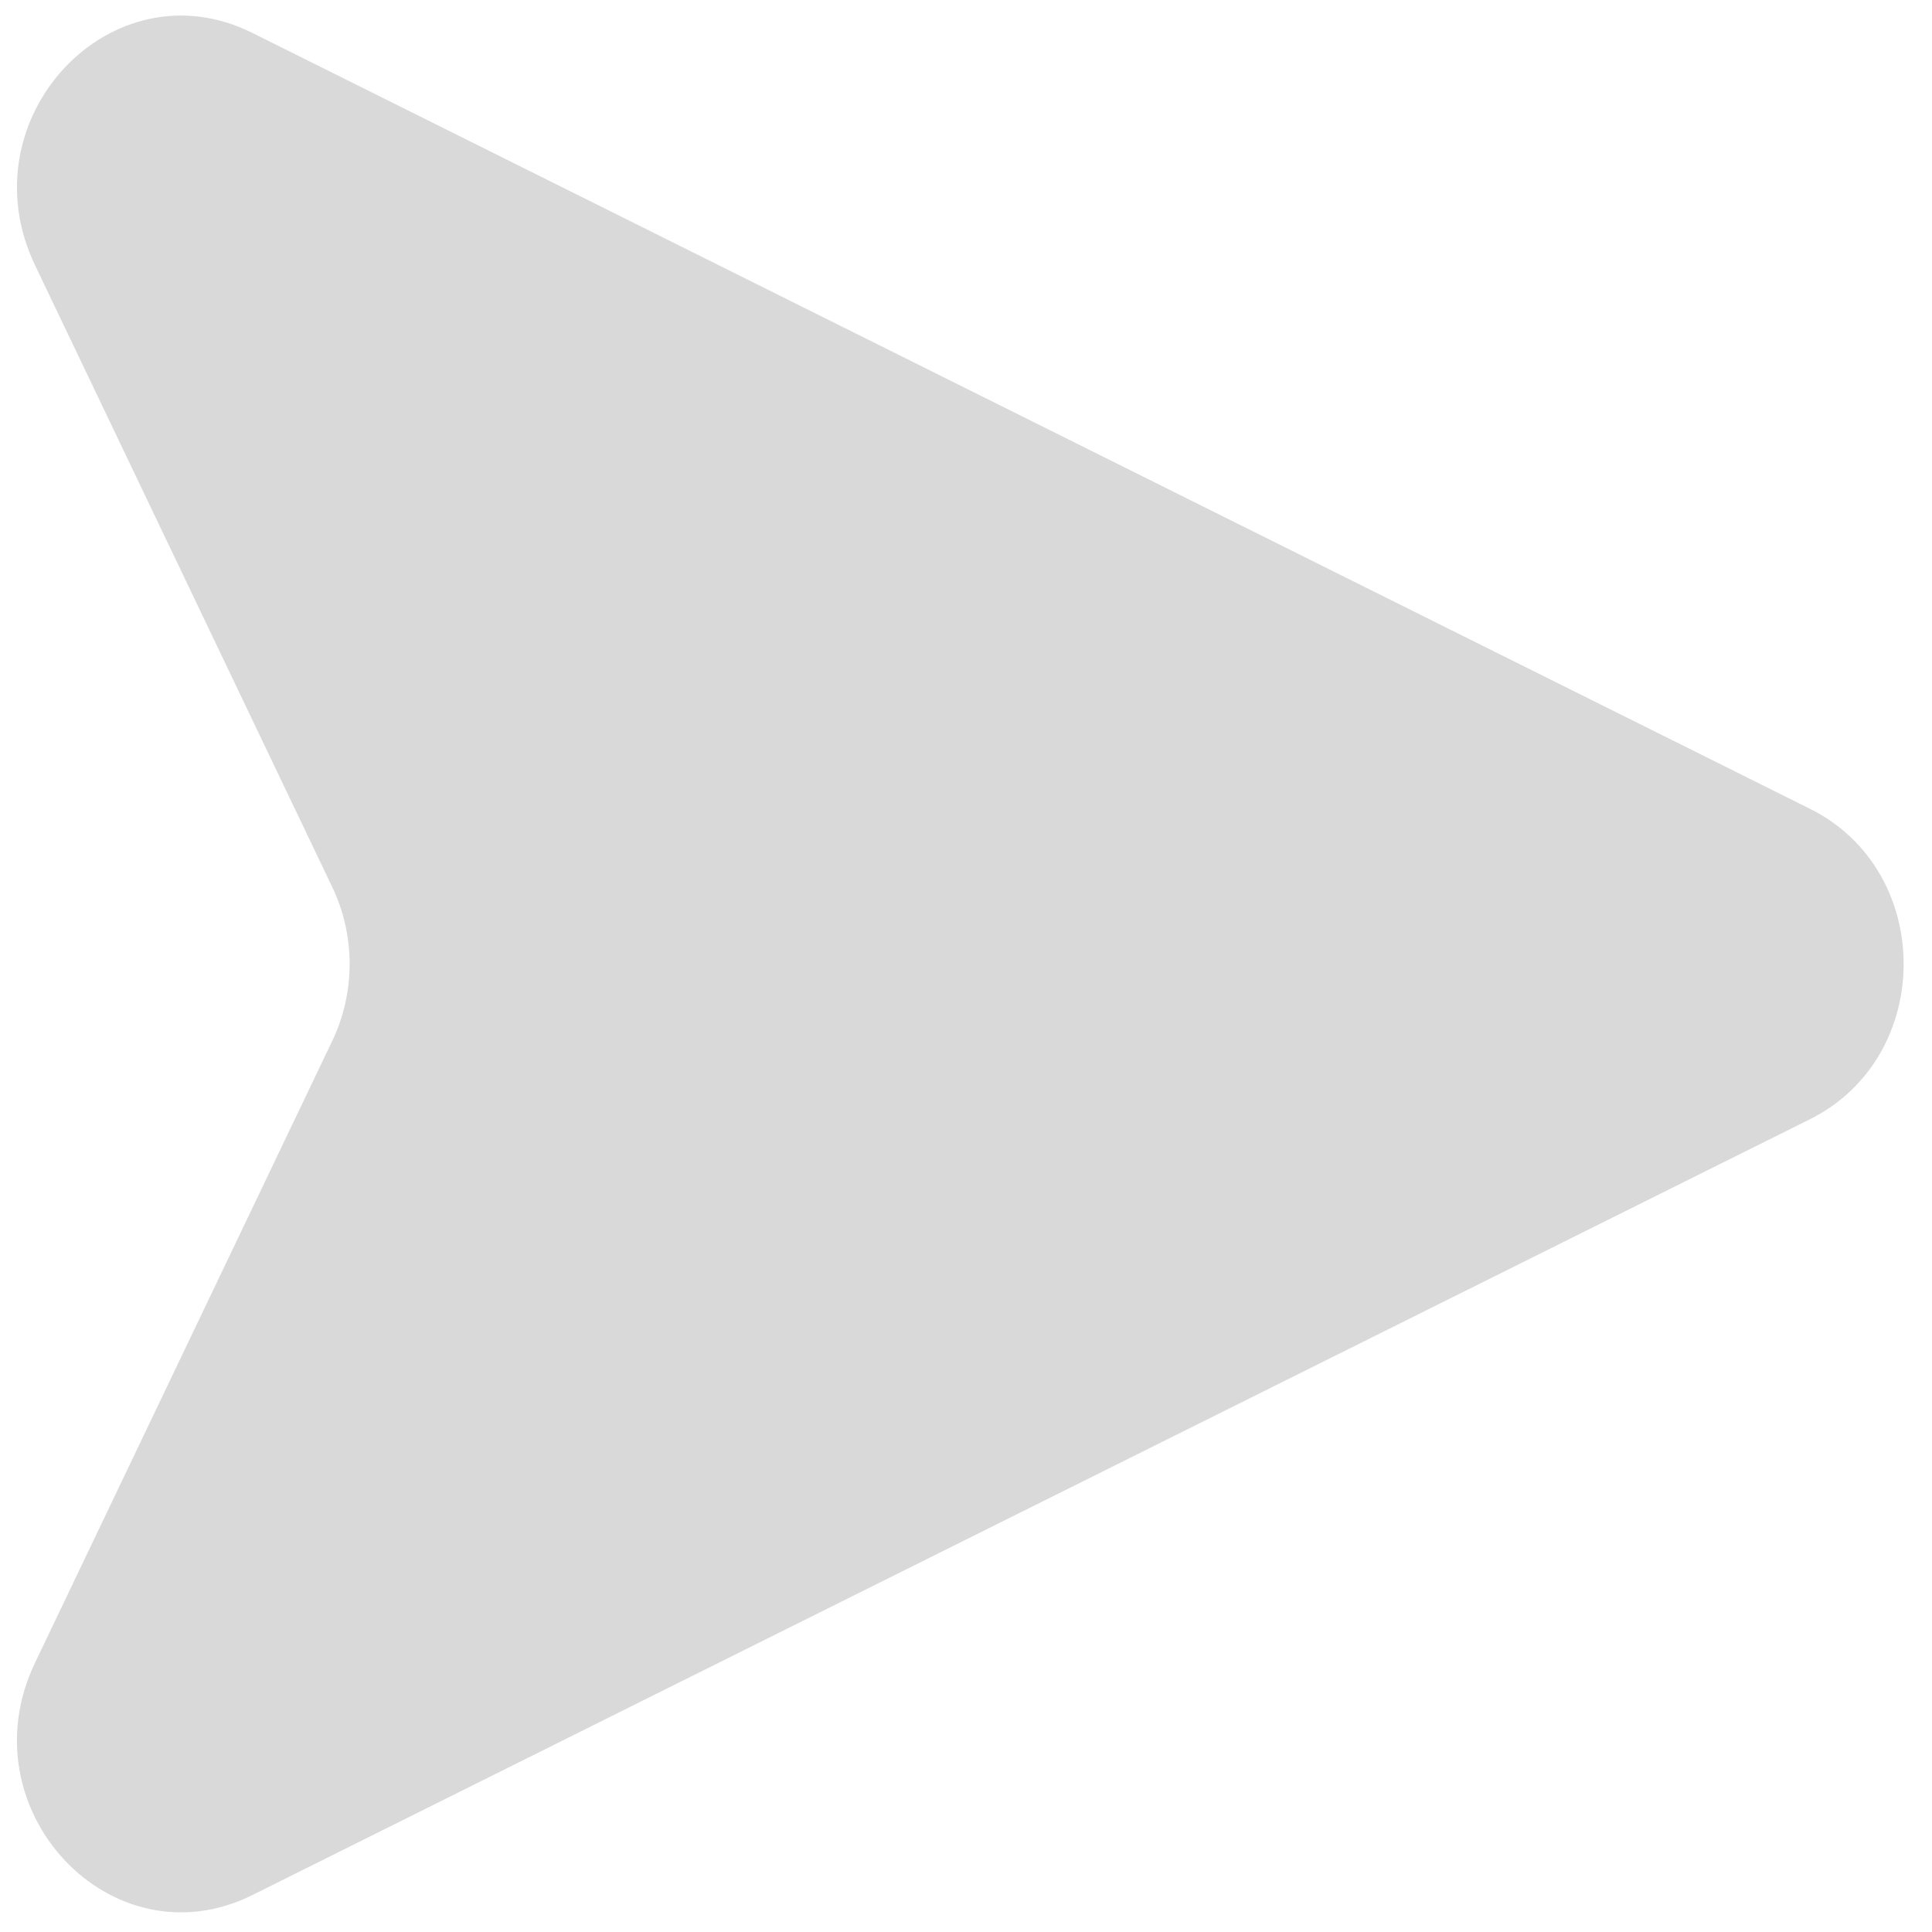 <svg width="45" height="45" viewBox="0 0 45 45" fill="none" xmlns="http://www.w3.org/2000/svg">
<path d="M5.881 0.768L42.157 18.838C45.067 20.286 45.067 24.618 42.157 26.069L5.881 44.138C2.596 45.775 -0.814 42.14 0.814 38.733L7.74 24.242C8.278 23.116 8.278 21.788 7.74 20.664L0.814 6.173C-0.812 2.766 2.594 -0.871 5.881 0.768Z" fill="#D9D9D9"/>
</svg>
